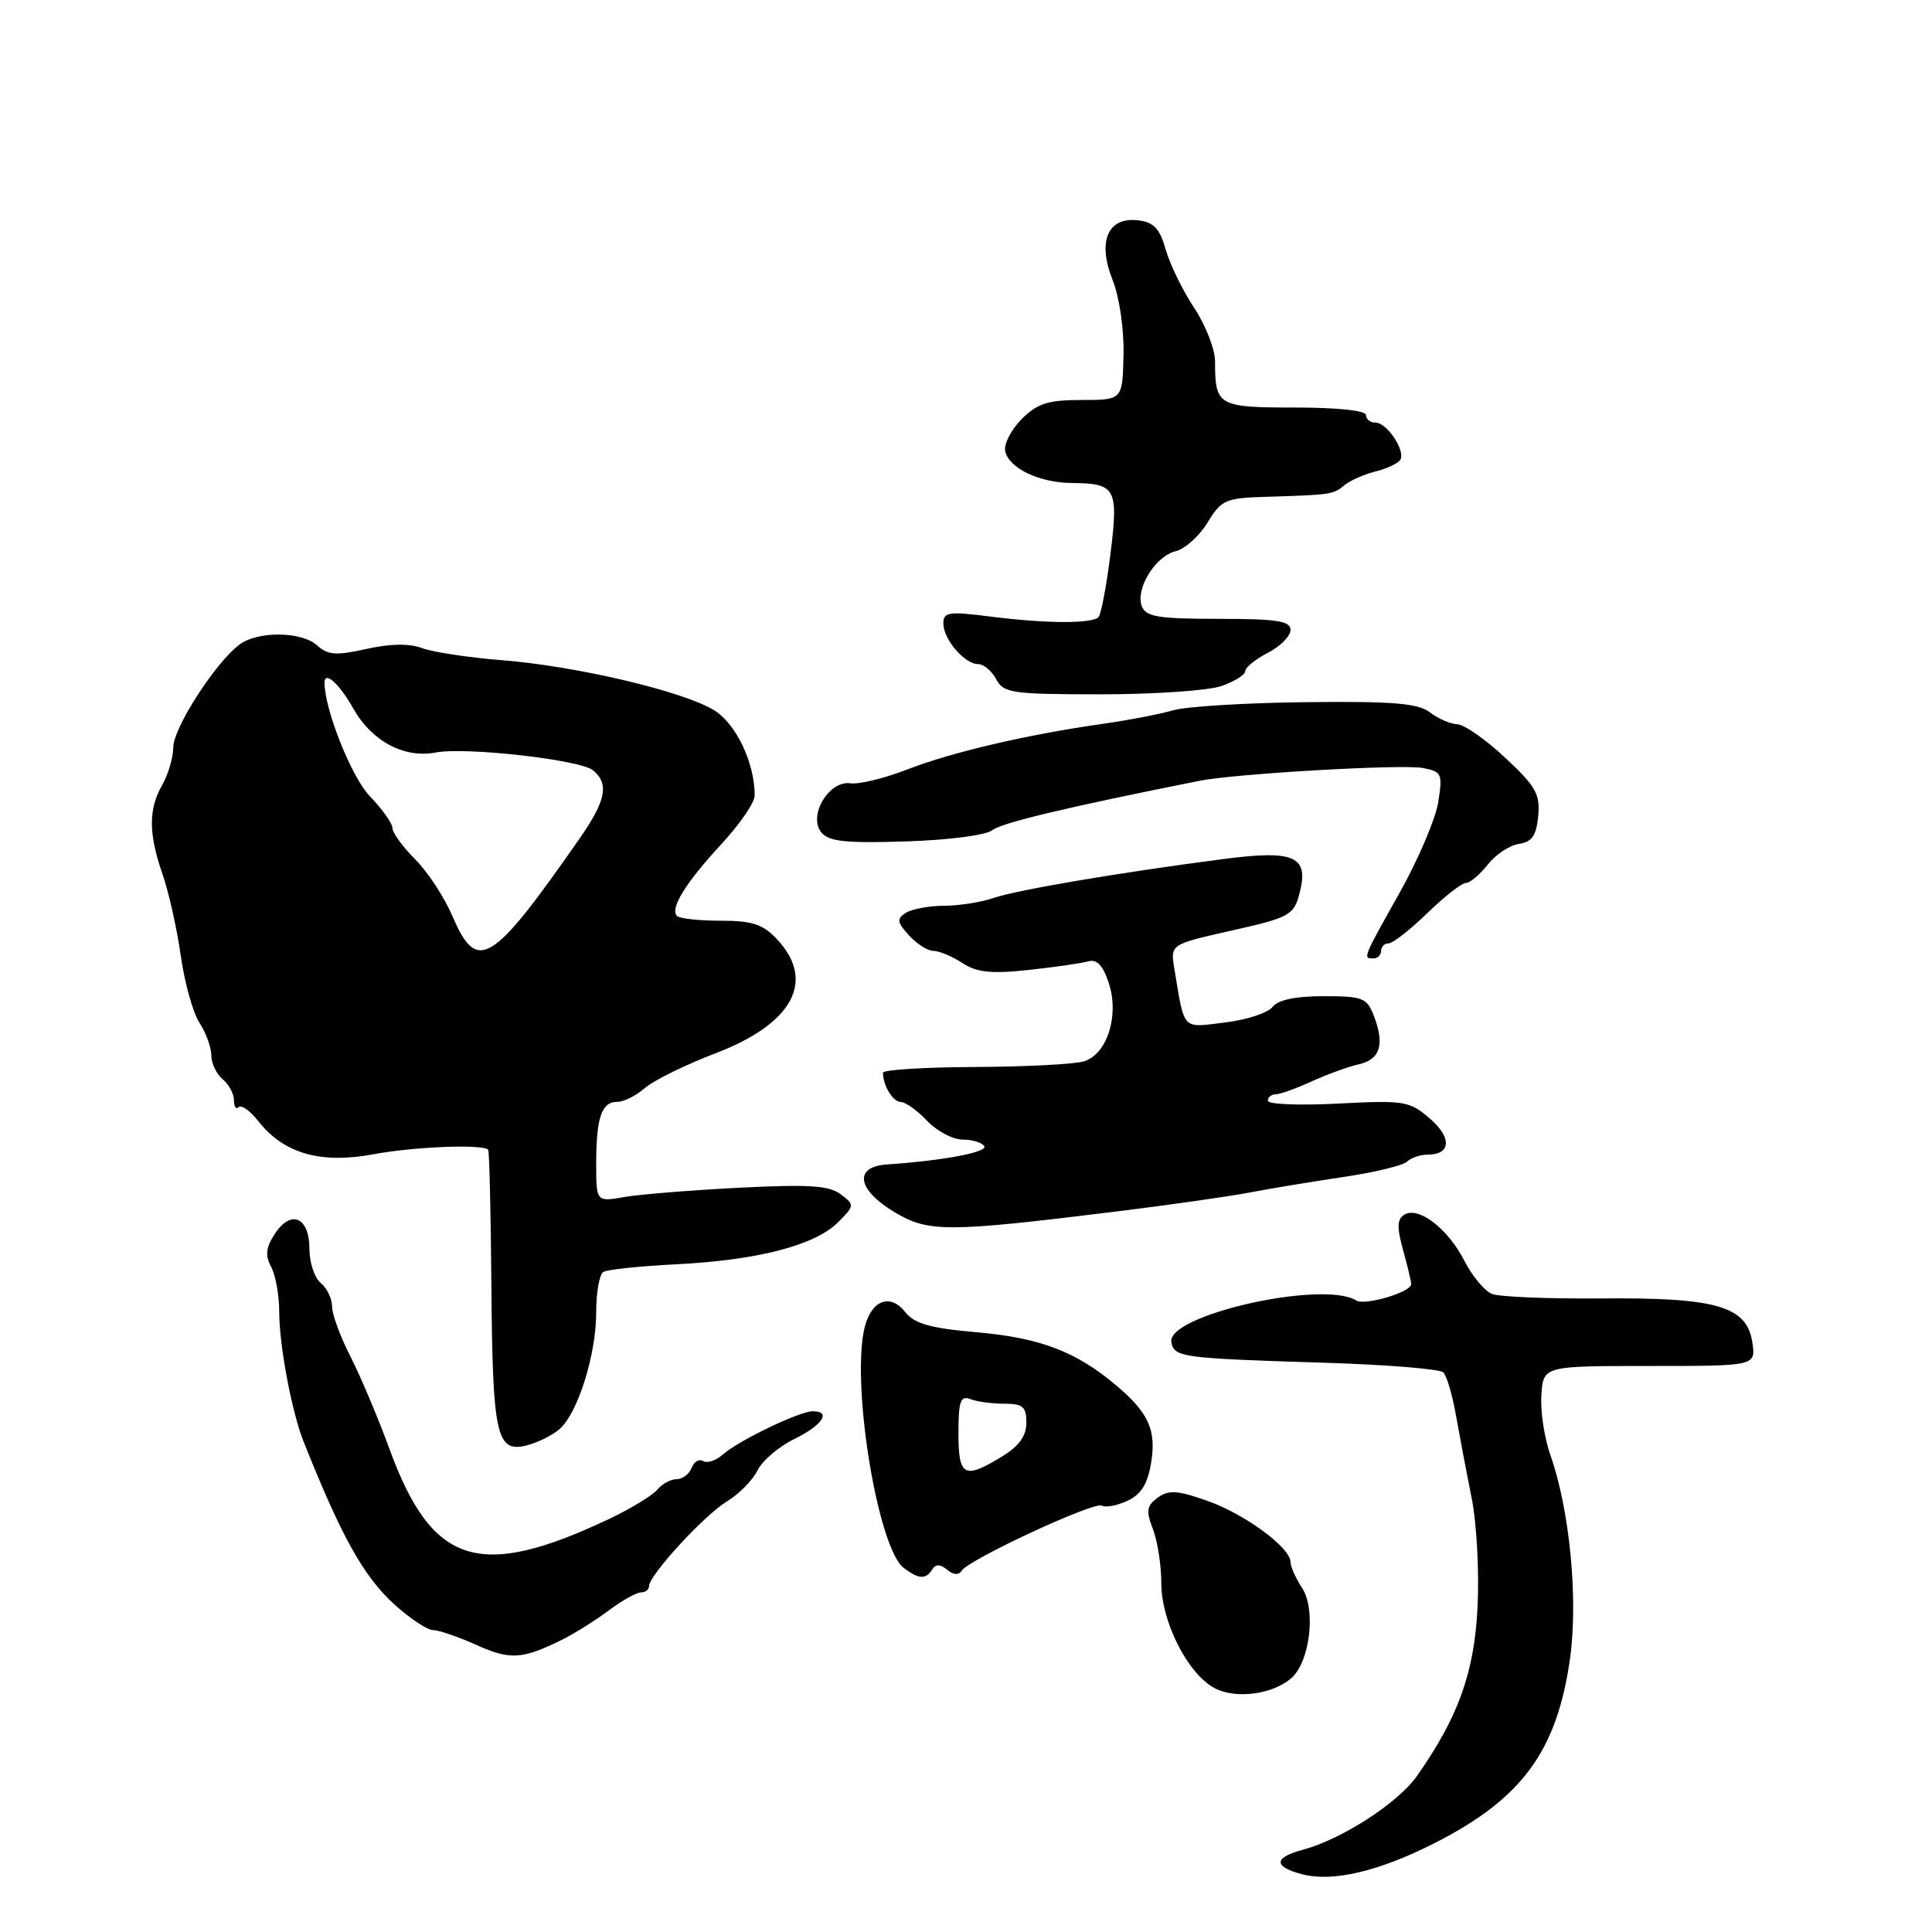 <?xml version="1.0" encoding="UTF-8" standalone="no"?>
<!DOCTYPE svg PUBLIC "-//W3C//DTD SVG 1.1//EN" "http://www.w3.org/Graphics/SVG/1.1/DTD/svg11.dtd" >
<svg xmlns="http://www.w3.org/2000/svg" xmlns:xlink="http://www.w3.org/1999/xlink" version="1.1" viewBox="0 0 256 256">
 <g >
 <path fill="currentColor"
d=" M 190.23 244.15 C 201.69 238.30 206.30 232.01 208.03 219.81 C 209.14 211.93 208.01 200.12 205.44 192.82 C 204.63 190.54 204.09 186.95 204.24 184.84 C 204.50 181.00 204.50 181.00 218.58 181.00 C 232.65 181.00 232.65 181.00 232.20 177.90 C 231.49 173.09 227.47 171.91 212.21 172.05 C 205.22 172.11 198.69 171.84 197.71 171.46 C 196.72 171.07 195.06 169.08 194.02 167.03 C 191.85 162.79 187.95 159.80 186.08 160.95 C 185.12 161.54 185.08 162.62 185.91 165.61 C 186.50 167.75 186.99 169.79 186.99 170.15 C 187.00 171.21 180.87 173.04 179.71 172.32 C 175.28 169.58 154.52 174.27 155.21 177.85 C 155.59 179.85 156.55 179.98 175.47 180.57 C 183.70 180.82 190.80 181.40 191.25 181.85 C 191.70 182.30 192.46 184.88 192.93 187.58 C 193.41 190.29 194.34 195.20 195.00 198.50 C 195.67 201.80 196.02 208.32 195.78 213.00 C 195.35 221.65 193.21 227.59 187.72 235.37 C 185.20 238.93 177.80 243.71 172.64 245.10 C 168.76 246.14 168.71 247.33 172.50 248.34 C 176.59 249.42 182.72 247.98 190.23 244.15 Z  M 171.13 222.34 C 173.58 220.18 174.40 213.25 172.53 210.41 C 171.69 209.12 171.00 207.58 171.00 206.97 C 171.00 205.06 164.87 200.57 159.91 198.84 C 155.99 197.47 154.84 197.40 153.40 198.45 C 151.93 199.53 151.83 200.19 152.77 202.62 C 153.38 204.20 153.88 207.42 153.88 209.77 C 153.87 214.91 157.44 221.90 161.00 223.72 C 163.83 225.16 168.67 224.51 171.13 222.34 Z  M 74.50 217.26 C 76.15 216.44 78.93 214.69 80.68 213.38 C 82.43 212.07 84.35 211.00 84.93 211.00 C 85.52 211.00 86.00 210.63 86.00 210.18 C 86.00 208.73 93.28 200.80 96.30 198.96 C 97.91 197.99 99.74 196.13 100.37 194.84 C 101.00 193.55 103.20 191.68 105.26 190.67 C 108.98 188.85 110.20 187.00 107.69 187.00 C 105.94 187.00 97.93 190.85 95.81 192.71 C 94.89 193.53 93.69 193.93 93.17 193.60 C 92.64 193.28 91.95 193.68 91.64 194.51 C 91.32 195.33 90.43 196.00 89.65 196.00 C 88.88 196.00 87.72 196.63 87.08 197.40 C 86.44 198.17 83.57 199.91 80.71 201.27 C 63.49 209.41 57.24 207.42 51.61 192.00 C 50.10 187.88 47.77 182.36 46.44 179.75 C 45.10 177.14 44.00 174.15 44.00 173.12 C 44.00 172.09 43.33 170.68 42.50 170.00 C 41.67 169.32 41.00 167.28 41.00 165.48 C 41.00 161.28 38.57 160.21 36.43 163.47 C 35.23 165.29 35.11 166.34 35.93 167.87 C 36.52 168.97 37.00 171.66 37.00 173.86 C 37.00 178.25 38.66 187.09 40.22 191.00 C 45.24 203.62 48.17 208.87 52.25 212.59 C 54.32 214.46 56.63 216.00 57.39 216.00 C 58.16 216.00 60.74 216.89 63.14 217.97 C 67.59 219.98 69.22 219.88 74.50 217.26 Z  M 123.53 207.95 C 123.98 207.23 124.59 207.24 125.50 208.00 C 126.33 208.69 127.05 208.74 127.42 208.13 C 128.33 206.66 145.04 198.90 146.00 199.50 C 146.47 199.79 147.98 199.51 149.36 198.88 C 151.17 198.06 152.05 196.68 152.51 193.94 C 153.26 189.52 152.23 187.22 147.89 183.56 C 142.57 179.08 137.85 177.28 129.50 176.54 C 123.28 176.00 121.16 175.40 119.96 173.87 C 117.84 171.17 115.20 172.41 114.44 176.47 C 112.92 184.57 116.42 205.21 119.74 207.75 C 121.74 209.27 122.68 209.32 123.53 207.95 Z  M 74.19 189.32 C 76.60 187.15 79.00 179.45 79.00 173.88 C 79.00 171.26 79.42 168.86 79.94 168.54 C 80.46 168.22 84.84 167.76 89.69 167.52 C 100.40 166.98 107.99 165.01 111.03 161.97 C 113.25 159.75 113.26 159.66 111.40 158.25 C 109.88 157.09 107.18 156.91 98.00 157.38 C 91.67 157.70 84.81 158.25 82.75 158.61 C 79.00 159.26 79.00 159.26 79.00 154.21 C 79.00 148.09 79.71 146.00 81.79 146.00 C 82.66 146.00 84.30 145.18 85.44 144.18 C 86.57 143.18 90.78 141.11 94.80 139.57 C 105.07 135.65 108.14 129.97 102.95 124.45 C 101.09 122.46 99.67 122.00 95.49 122.00 C 92.65 122.00 90.05 121.72 89.70 121.37 C 88.73 120.39 90.86 116.96 95.64 111.79 C 98.04 109.20 100.00 106.33 100.00 105.41 C 100.00 101.05 97.52 95.87 94.59 94.09 C 90.44 91.57 76.33 88.25 66.50 87.48 C 62.10 87.13 57.35 86.41 55.93 85.88 C 54.24 85.24 51.73 85.28 48.55 85.99 C 44.55 86.88 43.44 86.81 42.04 85.53 C 39.95 83.64 34.13 83.59 31.70 85.43 C 28.52 87.84 23.00 96.41 22.96 99.00 C 22.95 100.37 22.29 102.62 21.50 104.00 C 19.66 107.22 19.67 110.46 21.52 115.79 C 22.35 118.16 23.44 123.03 23.95 126.62 C 24.45 130.21 25.58 134.23 26.44 135.54 C 27.30 136.86 28.00 138.79 28.00 139.84 C 28.00 140.89 28.68 142.32 29.50 143.00 C 30.33 143.68 31.00 144.94 31.00 145.79 C 31.00 146.64 31.28 147.05 31.63 146.70 C 31.98 146.35 33.15 147.19 34.23 148.56 C 37.60 152.85 42.47 154.25 49.46 152.95 C 54.88 151.94 63.91 151.58 64.68 152.34 C 64.84 152.50 65.03 160.48 65.11 170.07 C 65.26 190.20 65.76 192.53 69.77 191.53 C 71.27 191.15 73.26 190.16 74.19 189.32 Z  M 148.00 160.52 C 154.88 159.67 162.75 158.55 165.50 158.03 C 168.25 157.50 173.88 156.57 178.00 155.96 C 182.12 155.35 185.93 154.43 186.45 153.92 C 186.97 153.42 188.18 153.00 189.14 153.00 C 192.27 153.00 192.42 150.76 189.46 148.21 C 186.75 145.88 186.09 145.78 177.30 146.23 C 172.18 146.50 168.00 146.33 168.00 145.86 C 168.00 145.39 168.46 145.00 169.03 145.00 C 169.60 145.00 171.74 144.24 173.78 143.30 C 175.83 142.37 178.62 141.35 179.99 141.04 C 182.87 140.40 183.50 138.45 182.07 134.67 C 181.13 132.21 180.60 132.00 175.38 132.00 C 171.65 132.00 169.34 132.49 168.61 133.43 C 168.00 134.22 165.15 135.15 162.28 135.49 C 156.54 136.19 156.99 136.67 155.60 128.32 C 155.08 125.13 155.08 125.13 163.22 123.30 C 170.80 121.60 171.42 121.26 172.16 118.50 C 173.52 113.42 171.63 112.57 161.85 113.86 C 148.04 115.66 134.68 117.94 131.60 119.00 C 130.01 119.55 127.08 120.01 125.10 120.02 C 123.12 120.02 120.84 120.45 120.04 120.95 C 118.79 121.74 118.85 122.18 120.44 123.94 C 121.47 125.07 122.93 126.00 123.69 126.00 C 124.45 126.00 126.17 126.72 127.51 127.60 C 129.43 128.85 131.32 129.06 136.23 128.53 C 139.68 128.16 143.25 127.65 144.16 127.39 C 145.34 127.06 146.14 127.88 146.92 130.27 C 148.33 134.53 146.73 139.63 143.67 140.62 C 142.47 141.01 135.99 141.35 129.25 141.38 C 122.51 141.41 117.00 141.75 117.00 142.14 C 117.00 143.84 118.31 146.00 119.36 146.02 C 119.99 146.03 121.56 147.15 122.85 148.52 C 124.15 149.88 126.26 151.00 127.55 151.00 C 128.83 151.00 130.13 151.39 130.42 151.87 C 130.92 152.67 124.97 153.79 117.50 154.30 C 113.09 154.60 113.57 157.64 118.50 160.60 C 123.02 163.31 125.38 163.31 148.00 160.52 Z  M 183.00 126.00 C 183.00 125.45 183.45 125.00 184.00 125.00 C 184.55 125.00 186.85 123.20 189.12 121.00 C 191.39 118.80 193.68 117.00 194.23 117.00 C 194.77 117.00 196.07 115.91 197.13 114.57 C 198.18 113.23 200.04 111.99 201.27 111.82 C 202.99 111.57 203.57 110.73 203.82 108.14 C 204.10 105.23 203.50 104.18 199.43 100.39 C 196.84 97.97 194.00 95.99 193.11 95.97 C 192.23 95.95 190.60 95.25 189.50 94.41 C 187.89 93.18 184.65 92.91 173.00 93.04 C 165.03 93.13 157.12 93.62 155.44 94.12 C 153.75 94.62 149.47 95.44 145.94 95.94 C 136.02 97.35 126.04 99.69 120.13 101.99 C 117.17 103.14 113.82 103.95 112.68 103.79 C 109.82 103.39 107.03 108.13 108.84 110.31 C 109.83 111.51 112.13 111.75 120.09 111.49 C 125.76 111.31 130.70 110.66 131.50 110.00 C 132.66 109.04 141.56 106.92 159.00 103.45 C 163.74 102.51 185.81 101.24 188.51 101.76 C 191.05 102.24 191.17 102.51 190.57 106.31 C 190.21 108.54 187.91 113.92 185.46 118.29 C 180.57 126.99 180.56 127.00 182.00 127.00 C 182.55 127.00 183.00 126.55 183.00 126.00 Z  M 161.85 90.90 C 163.58 90.30 165.00 89.41 165.00 88.93 C 165.00 88.45 166.35 87.35 168.00 86.50 C 169.65 85.65 171.00 84.29 171.00 83.47 C 171.00 82.28 169.20 82.00 161.47 82.00 C 153.52 82.00 151.83 81.73 151.30 80.34 C 150.42 78.03 153.08 73.69 155.78 73.04 C 157.01 72.74 158.91 71.04 160.00 69.25 C 161.83 66.23 162.38 65.99 167.74 65.83 C 176.35 65.57 176.66 65.53 178.14 64.30 C 178.89 63.67 180.75 62.85 182.27 62.47 C 183.78 62.09 185.25 61.40 185.54 60.93 C 186.28 59.74 183.78 56.00 182.26 56.00 C 181.57 56.00 181.00 55.55 181.00 55.00 C 181.00 54.40 177.20 54.00 171.61 54.00 C 161.39 54.00 161.00 53.78 161.00 47.90 C 161.00 46.28 159.76 43.10 158.25 40.82 C 156.74 38.55 155.04 35.07 154.47 33.09 C 153.67 30.27 152.88 29.43 150.79 29.19 C 146.78 28.72 145.38 32.00 147.43 37.11 C 148.33 39.38 148.95 43.61 148.87 47.03 C 148.74 53.00 148.74 53.00 143.32 53.00 C 138.87 53.00 137.46 53.45 135.39 55.52 C 134.00 56.91 133.01 58.81 133.19 59.75 C 133.63 62.01 137.67 63.96 142.00 64.00 C 147.87 64.05 148.22 64.69 147.14 73.42 C 146.61 77.68 145.89 81.44 145.55 81.78 C 144.67 82.66 138.57 82.63 131.25 81.70 C 125.70 80.99 125.00 81.09 125.00 82.62 C 125.00 84.72 127.82 88.00 129.62 88.00 C 130.34 88.00 131.41 88.90 132.00 90.00 C 132.98 91.84 134.09 92.00 145.89 92.00 C 152.93 92.00 160.12 91.51 161.85 90.90 Z  M 127.00 189.89 C 127.00 185.65 127.27 184.89 128.58 185.39 C 129.45 185.73 131.48 186.00 133.08 186.00 C 135.53 186.00 136.00 186.40 136.00 188.51 C 136.00 190.28 135.03 191.62 132.75 193.01 C 127.75 196.06 127.00 195.66 127.00 189.89 Z  M 59.97 121.43 C 58.89 118.91 56.66 115.50 55.00 113.85 C 53.35 112.20 52.00 110.34 52.00 109.72 C 52.00 109.10 50.65 107.20 49.00 105.50 C 46.59 103.01 43.00 94.01 43.00 90.45 C 43.00 88.83 44.97 90.60 46.81 93.88 C 49.25 98.21 53.55 100.51 57.74 99.71 C 61.69 98.95 76.90 100.67 78.58 102.07 C 80.75 103.87 80.30 106.09 76.75 111.18 C 65.13 127.85 63.22 129.01 59.97 121.43 Z "/>
</g>
</svg>